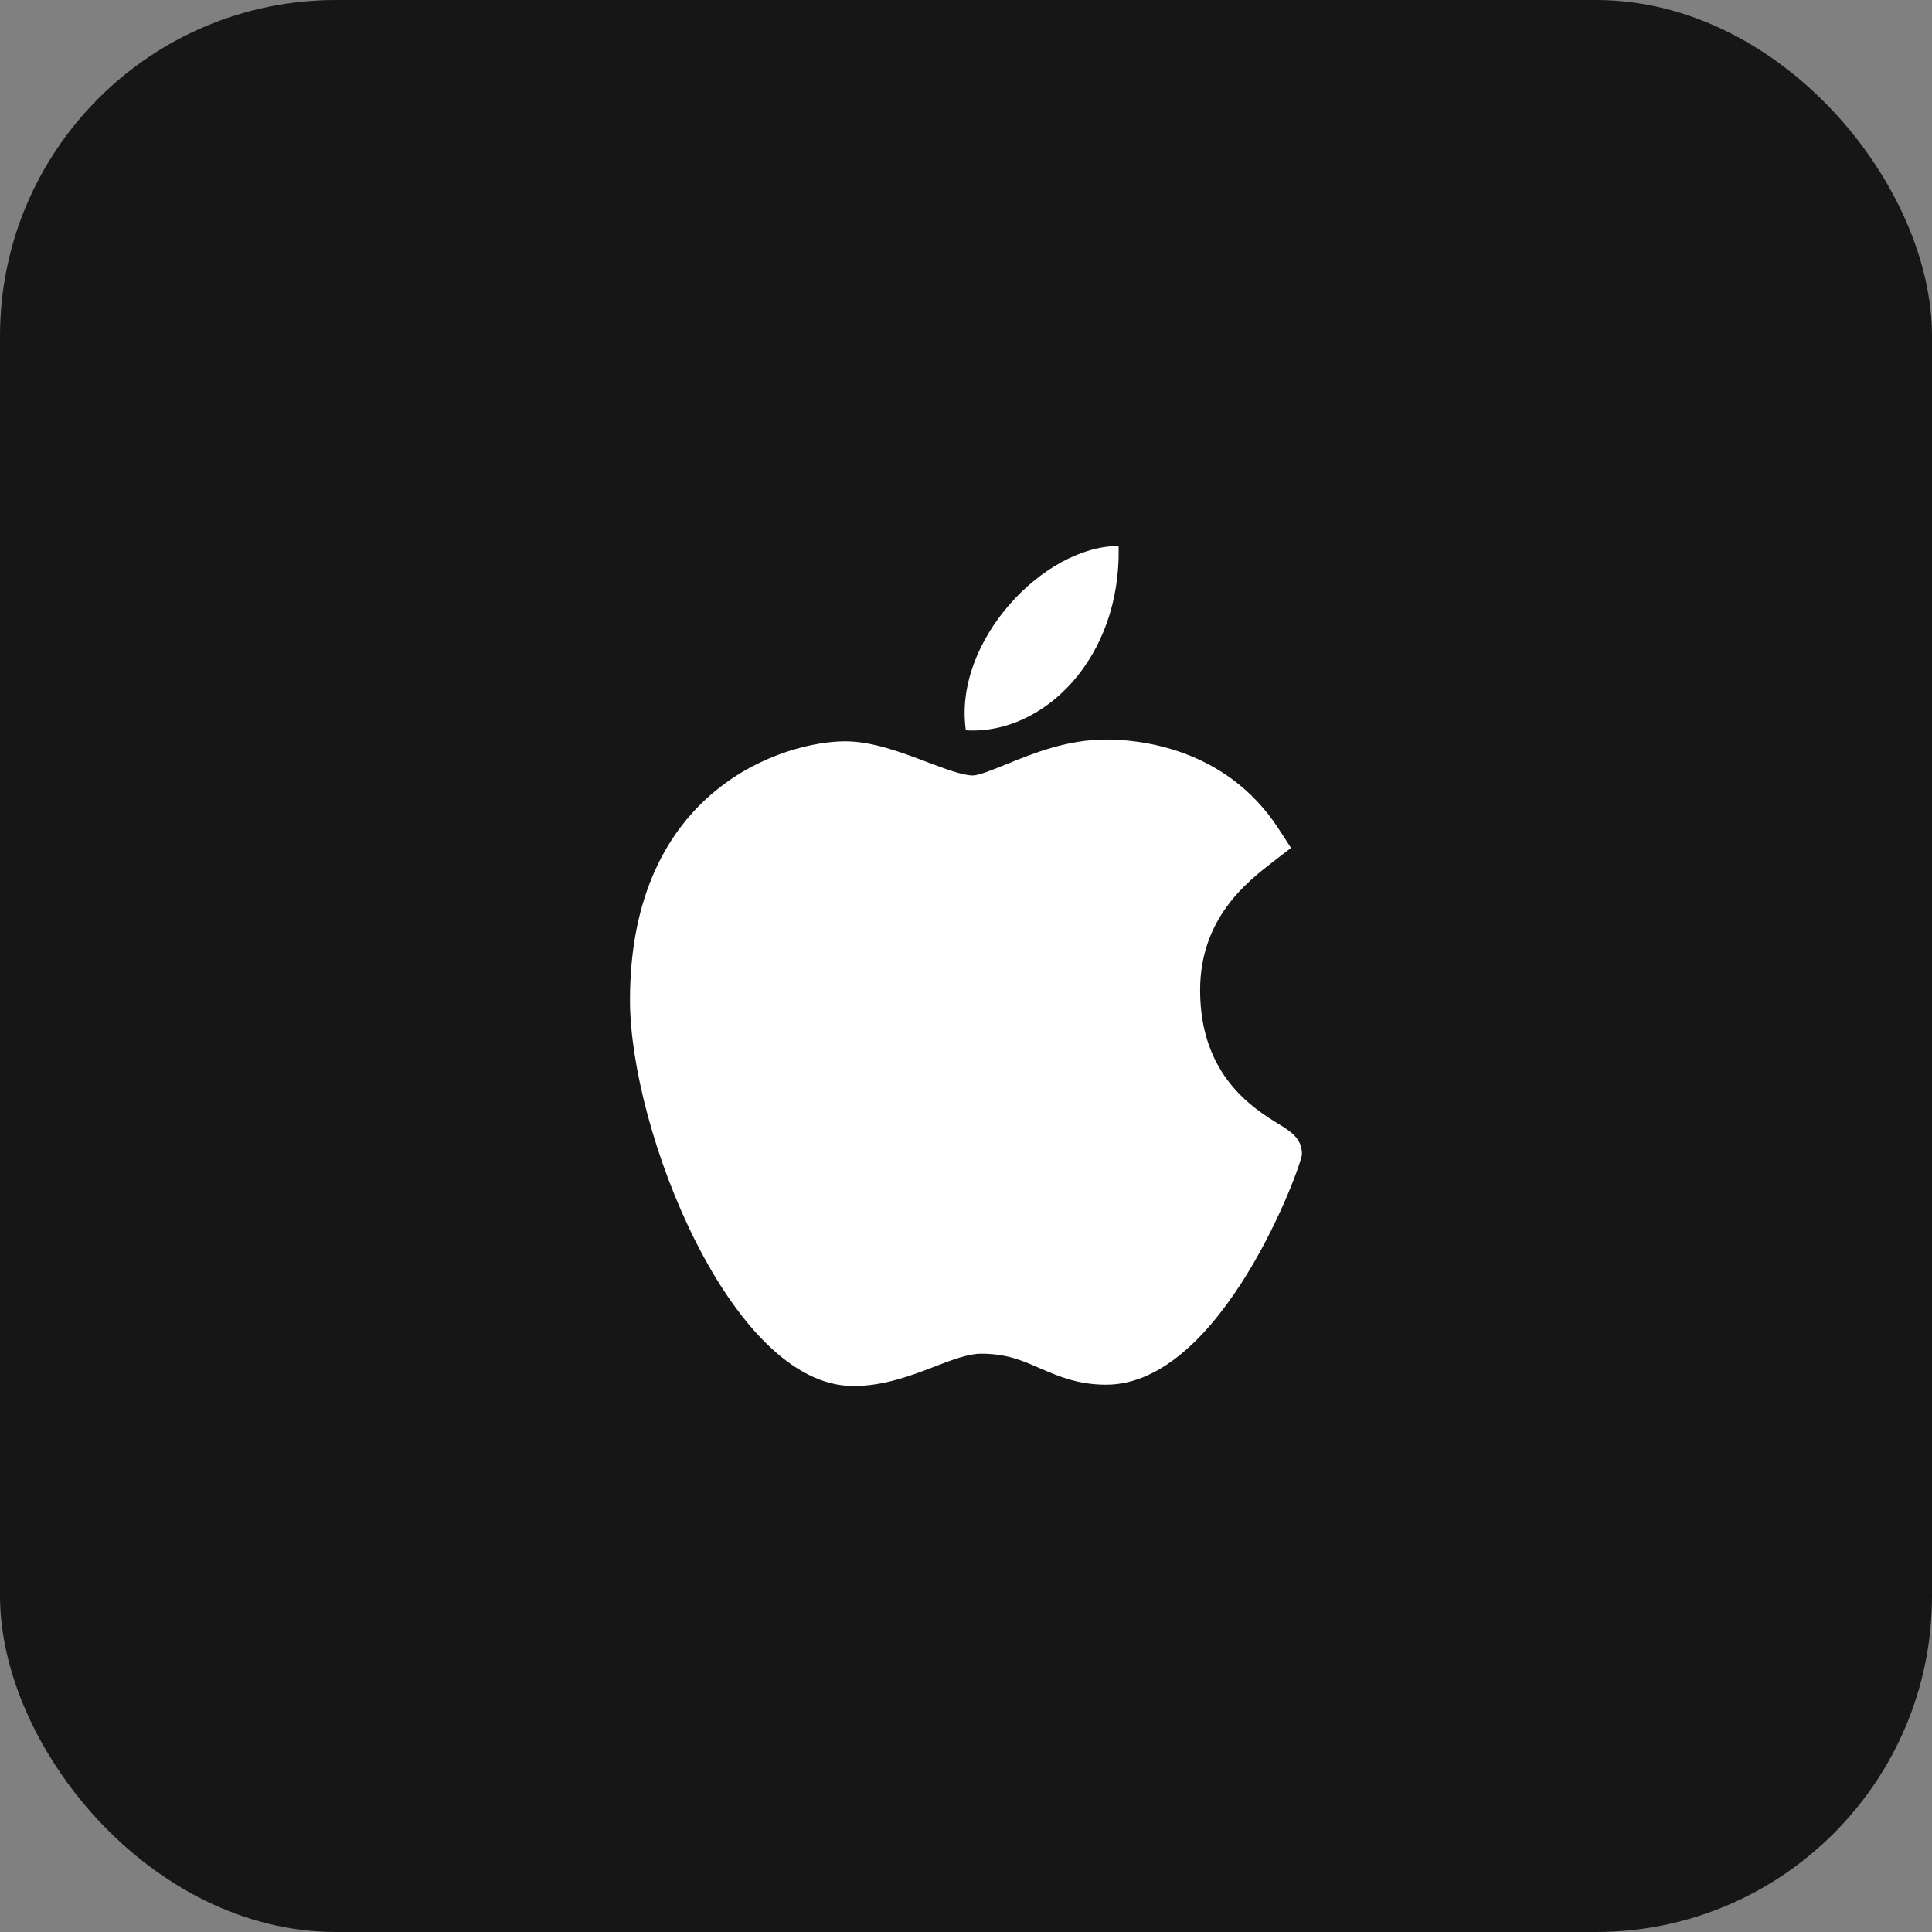 <svg width="40" height="40" viewBox="0 0 40 40" fill="none" xmlns="http://www.w3.org/2000/svg">
<rect x="0" y="0" width="40" height="40" fill="#808080" stroke="none"/>
<rect width="40" height="40" rx="6.957" fill="#171616"/>
<path fill-rule="evenodd" clip-rule="evenodd" d="M23.159 11.304C23.221 13.617 21.608 15.221 19.997 15.12C19.732 13.275 21.608 11.304 23.159 11.304ZM13.043 20.706C13.043 23.397 15.132 28.681 17.656 28.696H17.673C18.3 28.696 18.854 28.484 19.343 28.297L19.347 28.295C19.706 28.157 20.044 28.027 20.312 28.027C20.841 28.027 21.161 28.167 21.531 28.329L21.532 28.329C21.898 28.488 22.313 28.669 22.901 28.669C25.303 28.669 26.956 24.107 26.956 23.895C26.956 23.57 26.715 23.421 26.482 23.277L26.48 23.276L26.48 23.276C25.95 22.949 24.847 22.269 24.847 20.502C24.847 19.01 25.821 18.257 26.355 17.844L26.355 17.844L26.729 17.555L26.469 17.155C25.361 15.448 23.517 15.311 22.909 15.311H22.904C22.09 15.311 21.391 15.596 20.829 15.826L20.817 15.83C20.557 15.936 20.265 16.055 20.14 16.055C19.928 16.055 19.548 15.911 19.18 15.772C18.654 15.573 18.058 15.348 17.499 15.348C16.259 15.348 13.043 16.311 13.043 20.706Z" fill="white"/>
</svg>
